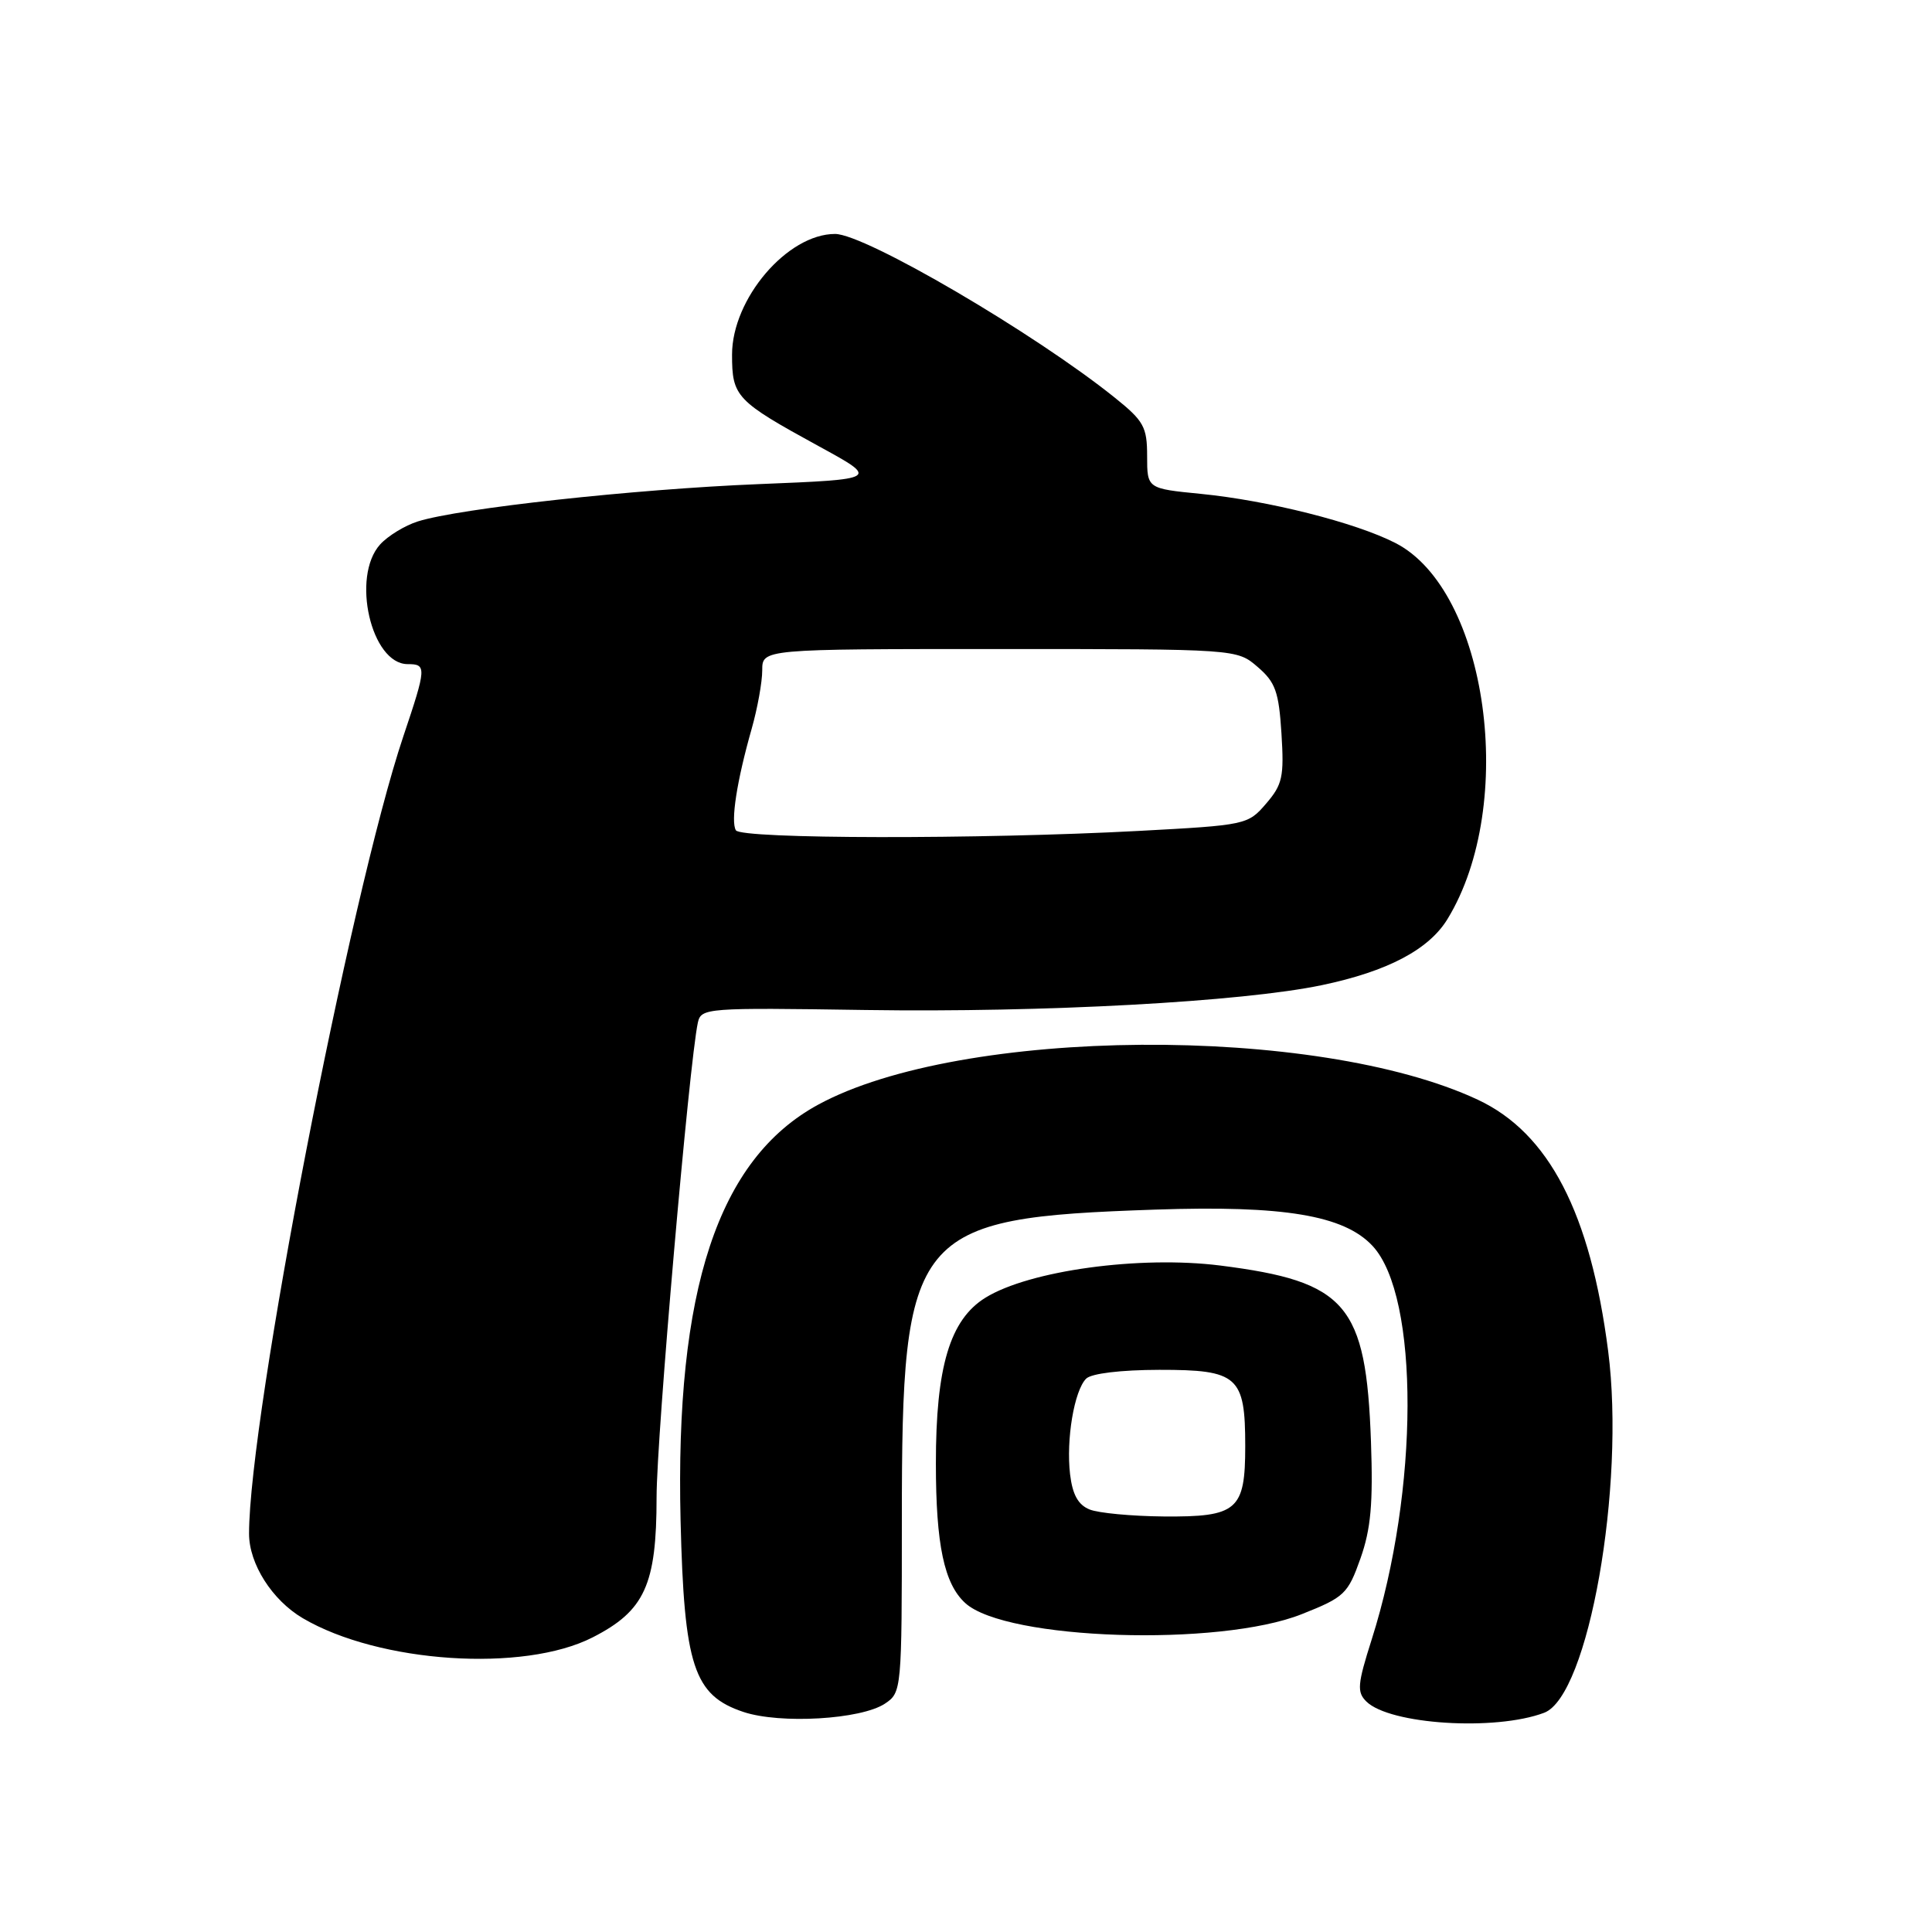 <?xml version="1.0" encoding="UTF-8" standalone="no"?>
<!DOCTYPE svg PUBLIC "-//W3C//DTD SVG 1.1//EN" "http://www.w3.org/Graphics/SVG/1.1/DTD/svg11.dtd" >
<svg xmlns="http://www.w3.org/2000/svg" xmlns:xlink="http://www.w3.org/1999/xlink" version="1.1" viewBox="0 0 256 256">
 <g >
 <path fill="currentColor"
d=" M 204.61 226.95 C 210.47 224.74 215.39 196.93 213.09 179.03 C 210.74 160.74 205.24 150.13 195.82 145.72 C 174.47 135.73 127.32 136.08 108.40 146.38 C 95.16 153.59 89.44 170.89 90.18 201.50 C 90.65 220.77 91.92 224.64 98.50 226.84 C 103.38 228.47 114.10 227.84 117.26 225.74 C 119.47 224.27 119.50 223.95 119.50 201.38 C 119.50 163.01 120.83 161.38 153.06 160.28 C 170.10 159.70 178.09 161.03 181.87 165.09 C 188.10 171.78 188.04 197.50 181.75 217.26 C 179.87 223.17 179.78 224.21 181.05 225.46 C 184.15 228.51 198.13 229.40 204.61 226.95 Z  M 78.53 216.96 C 85.43 213.44 87.00 210.01 87.00 198.39 C 87.00 190.37 91.32 140.80 92.47 135.50 C 92.90 133.56 93.59 133.51 114.71 133.83 C 138.32 134.18 164.57 132.75 175.14 130.54 C 183.84 128.72 189.33 125.83 191.80 121.78 C 201.08 106.60 197.13 78.19 184.88 71.94 C 179.58 69.23 168.02 66.32 159.12 65.44 C 152.00 64.74 152.00 64.74 152.00 60.44 C 152.00 56.58 151.56 55.78 147.75 52.72 C 137.11 44.16 114.62 31.00 110.65 31.00 C 104.33 31.00 97.00 39.59 97.00 46.99 C 97.00 52.57 97.52 53.12 108.50 59.13 C 116.50 63.50 116.50 63.50 100.50 64.15 C 84.04 64.82 60.90 67.35 55.37 69.09 C 53.65 69.63 51.40 71.01 50.37 72.14 C 46.51 76.41 49.18 88.00 54.02 88.00 C 56.54 88.00 56.52 88.42 53.44 97.58 C 46.38 118.61 33.00 187.76 33.00 203.22 C 33.00 207.22 36.06 212.03 40.12 214.42 C 50.23 220.37 69.38 221.64 78.53 216.96 Z  M 172.50 213.88 C 178.15 211.64 178.60 211.21 180.27 206.50 C 181.65 202.59 181.95 199.22 181.66 191.00 C 181.01 172.82 178.43 169.81 161.69 167.69 C 151.03 166.35 136.41 168.35 130.58 171.95 C 125.87 174.86 124.00 181.12 124.01 193.93 C 124.01 204.69 125.11 209.89 127.92 212.43 C 133.32 217.32 161.55 218.24 172.50 213.88 Z  M 97.51 110.02 C 96.80 108.86 97.63 103.49 99.60 96.57 C 100.37 93.86 101.00 90.37 101.00 88.82 C 101.00 86.00 101.00 86.00 132.44 86.00 C 163.89 86.00 163.89 86.00 166.64 88.37 C 169.00 90.39 169.45 91.65 169.80 97.19 C 170.16 102.92 169.94 103.96 167.76 106.49 C 165.36 109.29 165.09 109.34 150.91 110.10 C 129.77 111.23 98.23 111.18 97.51 110.02 Z  M 144.37 200.01 C 142.86 199.40 142.11 198.04 141.79 195.35 C 141.25 190.74 142.34 184.26 143.92 182.68 C 144.61 181.99 148.51 181.52 153.62 181.51 C 164.04 181.50 165.00 182.35 165.00 191.62 C 165.00 200.12 163.96 201.02 154.18 200.94 C 149.96 200.90 145.54 200.49 144.37 200.01 Z "/>
</g>
</svg>